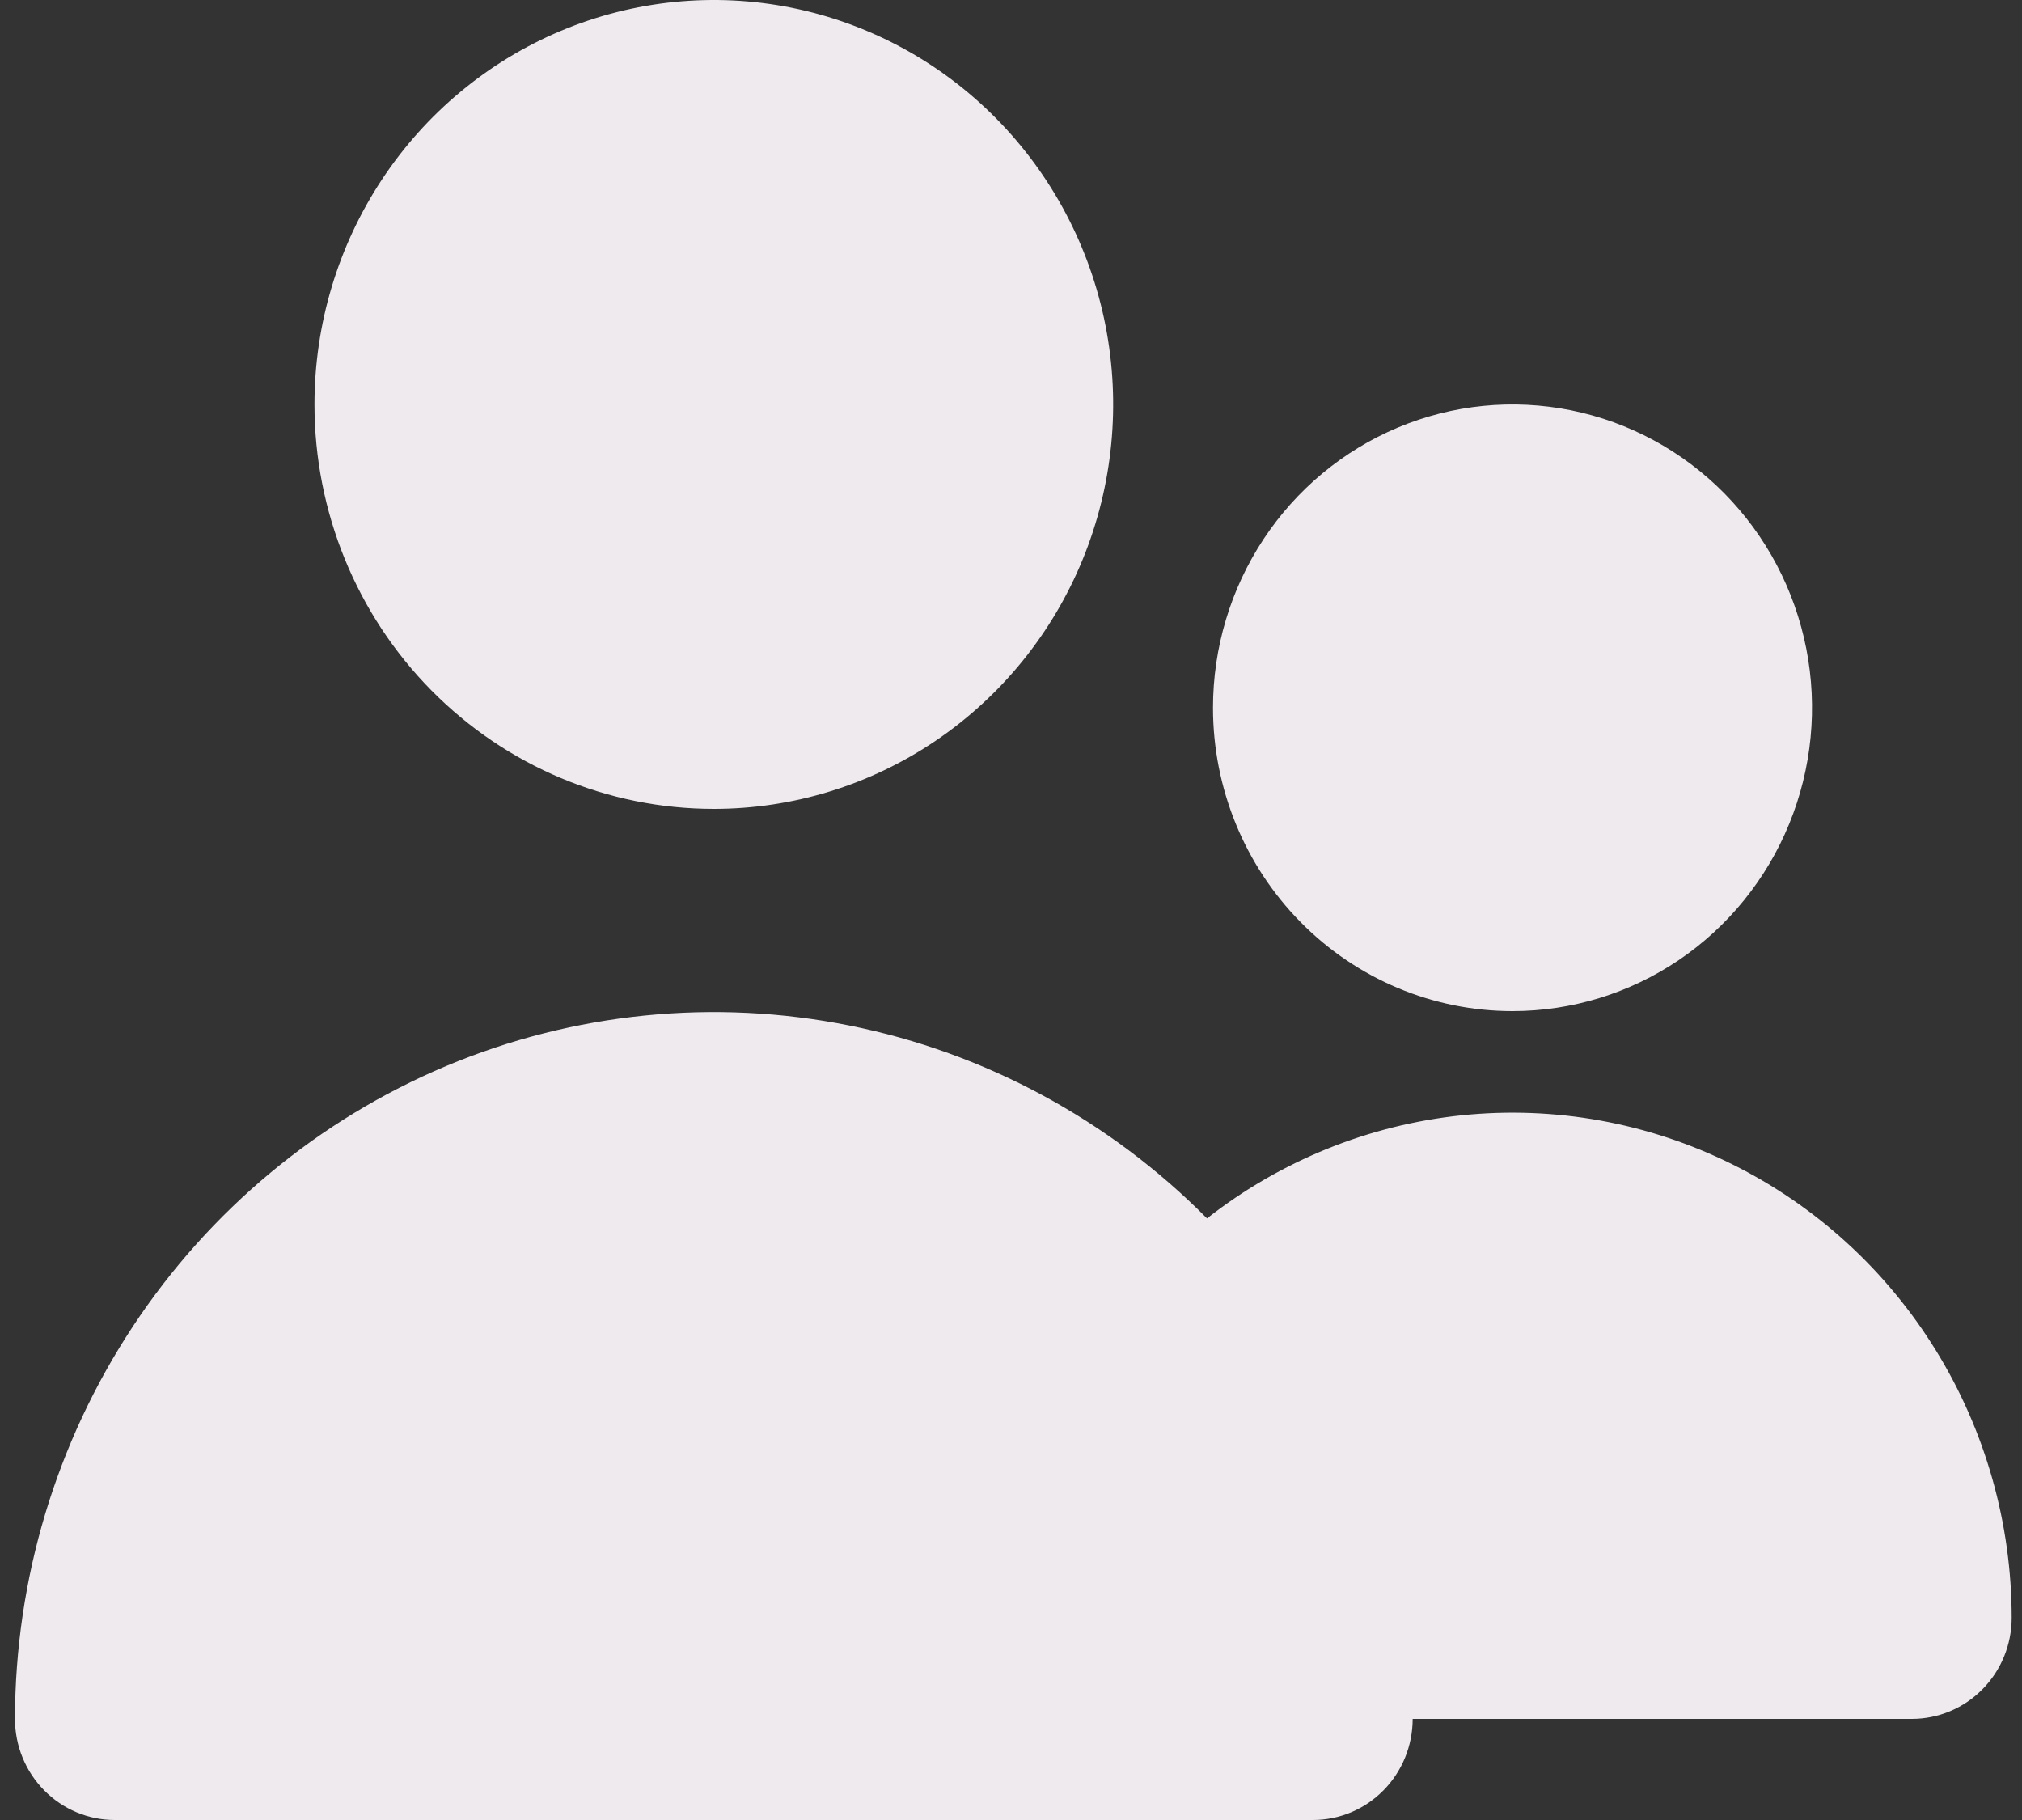 <svg width="80" height="72" viewBox="0 0 80 72" fill="none" xmlns="http://www.w3.org/2000/svg">
<rect x="0" y="0" width="80" height="72" fill="#333333" stroke="none"/>
<path d="M28.242 32C31.367 32 34.422 31.062 37.02 29.303C39.618 27.545 41.644 25.047 42.84 22.123C44.035 19.199 44.348 15.982 43.739 12.879C43.129 9.775 41.624 6.924 39.414 4.686C37.205 2.449 34.389 0.925 31.325 0.307C28.26 -0.31 25.083 0.007 22.196 1.218C19.309 2.429 16.841 4.48 15.105 7.111C13.369 9.742 12.442 12.835 12.442 16C12.442 20.244 14.107 24.313 17.07 27.314C20.033 30.314 24.052 32 28.242 32Z" fill="#EEEAEE"/>
<path d="M59.842 40C62.186 40 64.477 39.296 66.426 37.978C68.374 36.659 69.893 34.785 70.79 32.592C71.687 30.399 71.922 27.987 71.465 25.659C71.007 23.331 69.879 21.193 68.221 19.515C66.564 17.837 64.453 16.694 62.154 16.231C59.855 15.768 57.473 16.005 55.307 16.913C53.142 17.822 51.291 19.36 49.989 21.333C48.687 23.307 47.992 25.627 47.992 28C47.992 31.183 49.241 34.235 51.463 36.485C53.685 38.736 56.699 40 59.842 40Z" fill="#EEEAEE"/>
<path d="M75.642 68C76.69 68 77.695 67.579 78.435 66.828C79.176 66.078 79.592 65.061 79.592 64C79.589 60.262 78.551 56.599 76.597 53.428C74.642 50.256 71.849 47.703 68.534 46.058C65.219 44.413 61.515 43.741 57.842 44.12C54.169 44.499 50.675 45.912 47.755 48.2C43.886 44.297 38.963 41.642 33.606 40.57C28.248 39.497 22.698 40.055 17.653 42.172C12.609 44.29 8.296 47.873 5.26 52.47C2.224 57.066 0.6 62.47 0.592 68C0.592 69.061 1.008 70.078 1.749 70.828C2.49 71.579 3.495 72 4.542 72H51.942C52.99 72 53.995 71.579 54.735 70.828C55.476 70.078 55.892 69.061 55.892 68" fill="#EEEAEE"/>
</svg>

